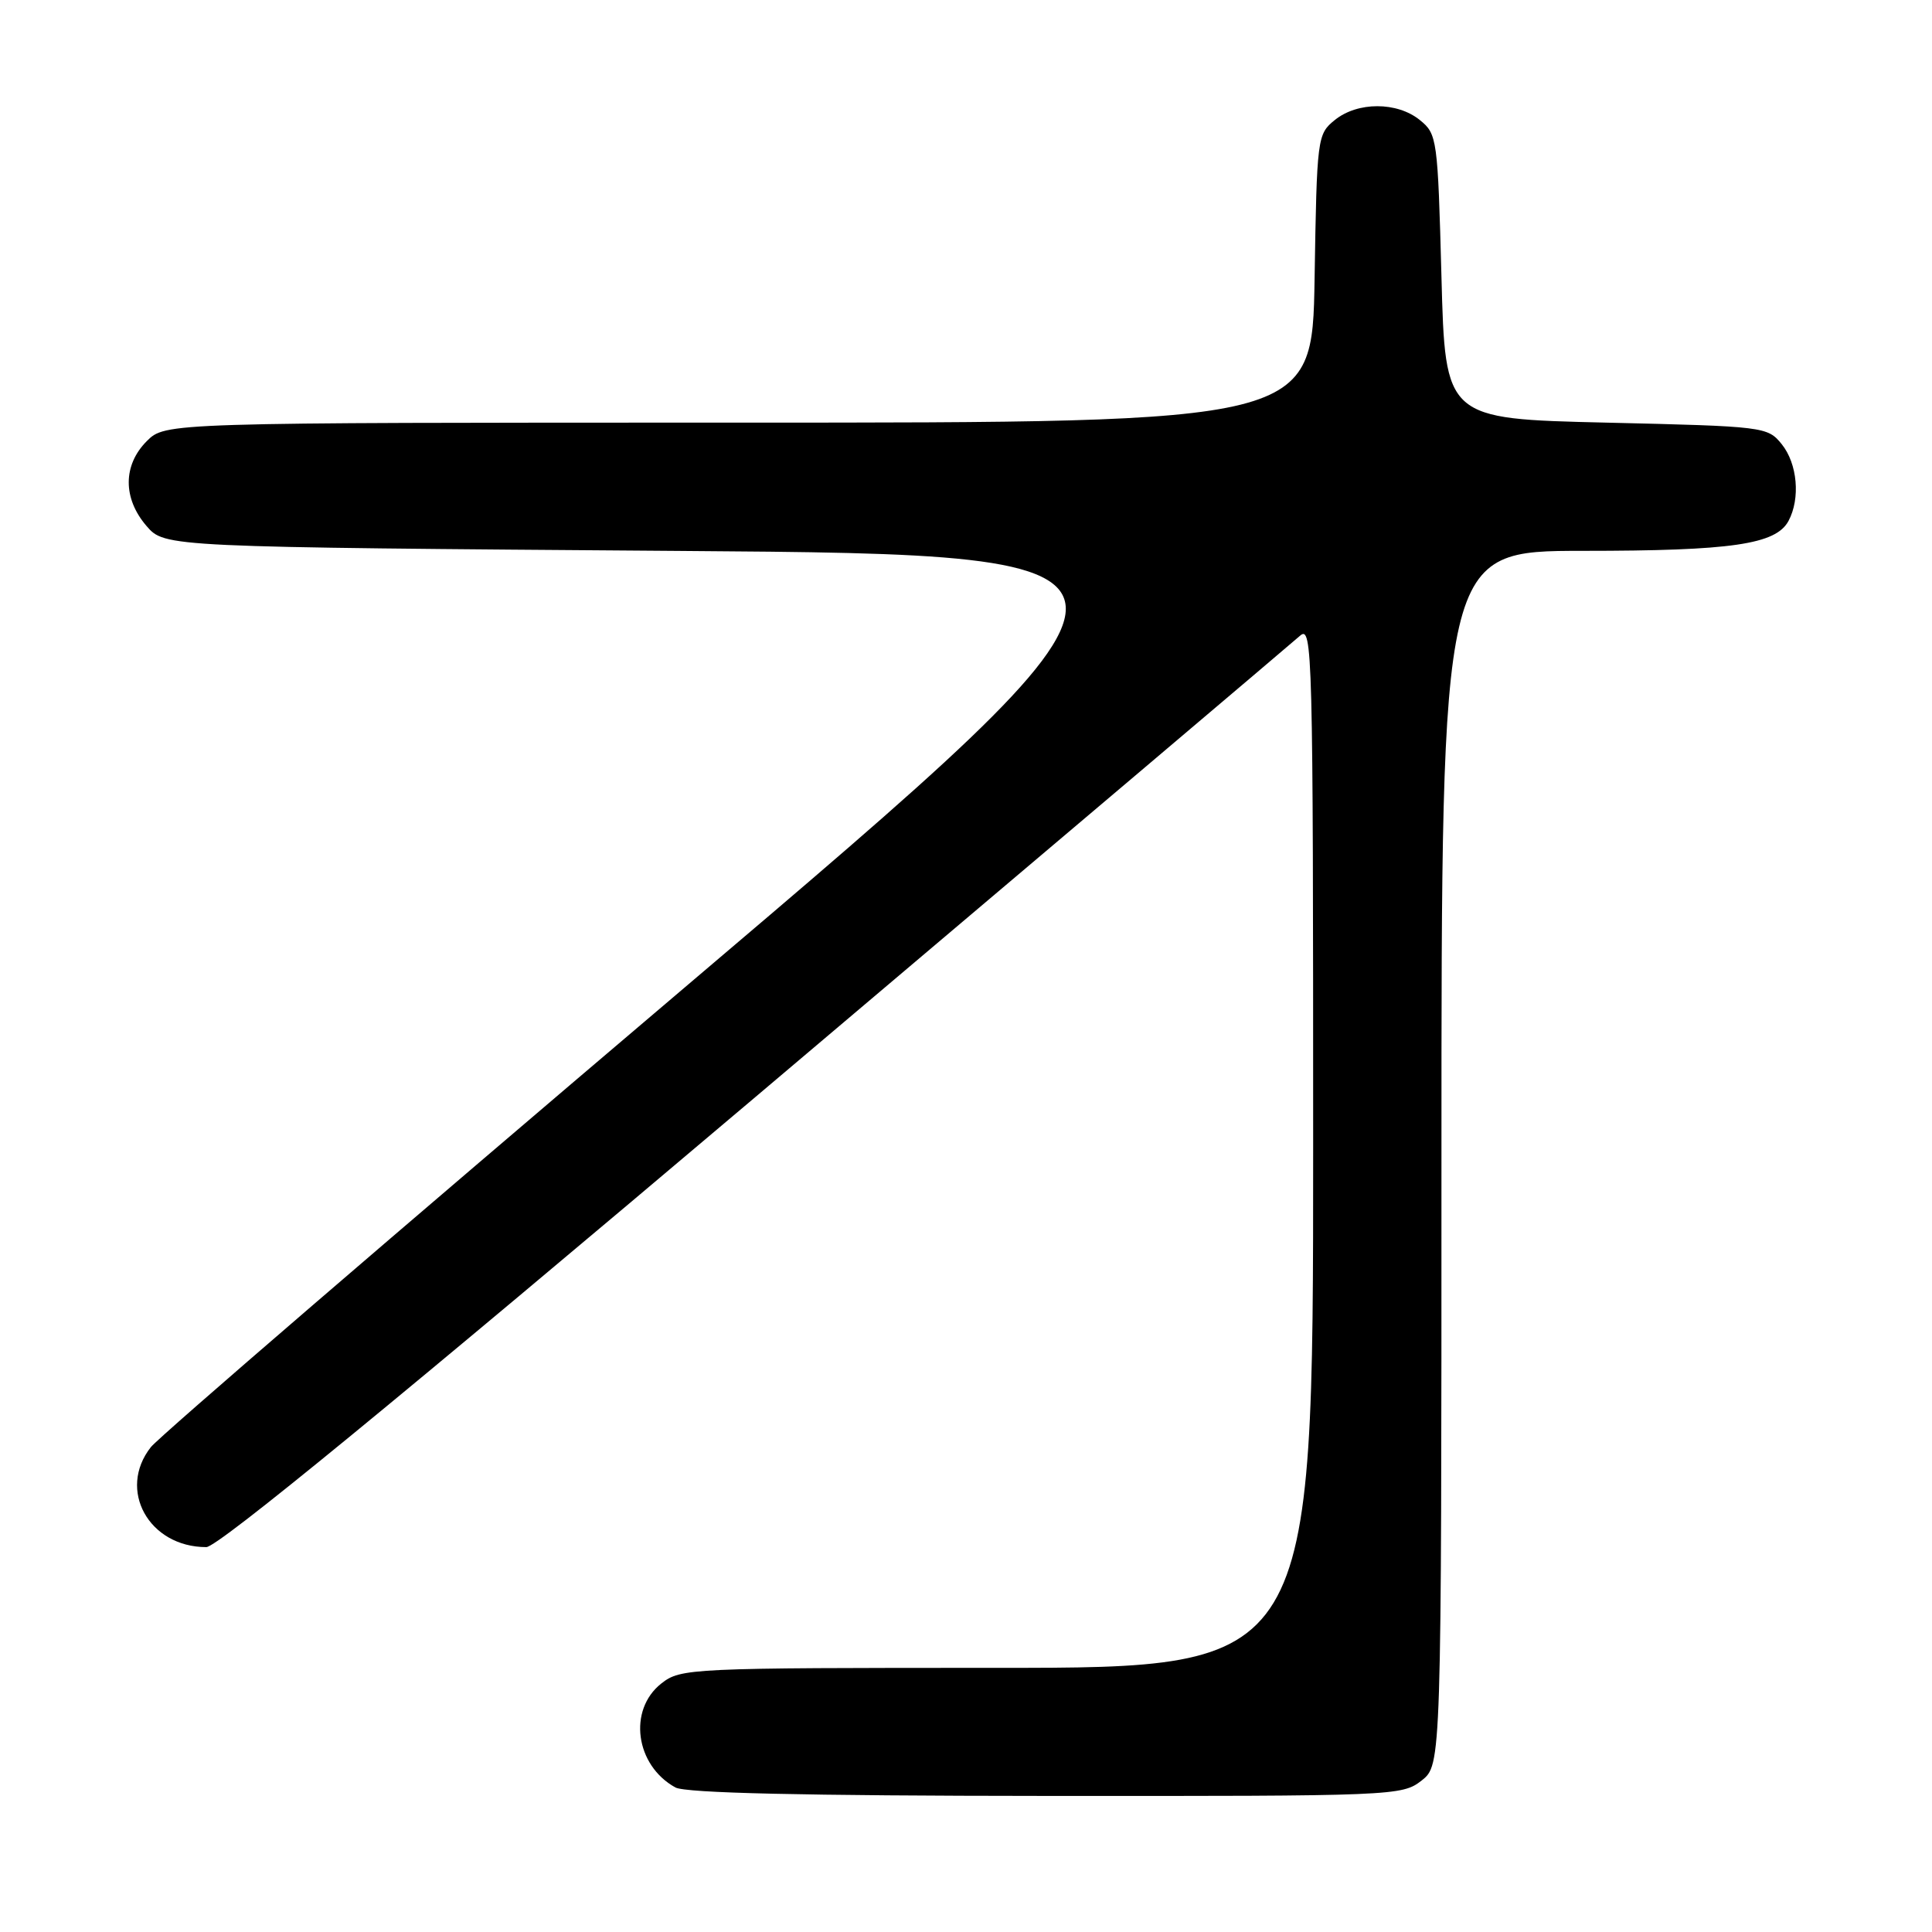<?xml version="1.0" encoding="UTF-8" standalone="no"?>
<!DOCTYPE svg PUBLIC "-//W3C//DTD SVG 1.1//EN" "http://www.w3.org/Graphics/SVG/1.1/DTD/svg11.dtd" >
<svg xmlns="http://www.w3.org/2000/svg" xmlns:xlink="http://www.w3.org/1999/xlink" version="1.1" viewBox="0 0 256 256">
 <g >
 <path fill="currentColor"
d=" M 188.37 235.93 C 191.00 233.85 191.00 233.85 191.00 153.43 C 191.00 73.00 191.00 73.00 209.75 72.99 C 229.47 72.99 235.32 72.14 236.99 69.02 C 238.58 66.04 238.17 61.44 236.09 58.86 C 234.22 56.54 233.78 56.49 212.84 56.00 C 191.50 55.50 191.50 55.50 191.00 36.66 C 190.51 18.35 190.43 17.76 188.14 15.91 C 185.12 13.46 179.88 13.46 176.86 15.91 C 174.55 17.78 174.49 18.23 174.19 36.91 C 173.88 56.00 173.88 56.00 97.89 56.00 C 21.91 56.00 21.91 56.00 19.45 58.45 C 16.28 61.63 16.26 66.03 19.41 69.69 C 21.83 72.50 21.83 72.50 90.05 73.00 C 158.27 73.50 158.27 73.50 90.12 131.36 C 52.64 163.19 21.08 190.36 19.99 191.75 C 15.52 197.42 19.73 205.00 27.34 205.00 C 28.86 205.00 52.45 185.66 100.05 145.40 C 138.80 112.63 171.29 85.11 172.25 84.25 C 173.91 82.77 174.00 86.06 174.00 151.85 C 174.00 221.00 174.00 221.00 132.13 221.00 C 91.30 221.00 90.21 221.05 87.63 223.07 C 83.18 226.58 84.18 233.93 89.50 236.85 C 90.87 237.59 106.45 237.95 138.62 237.97 C 184.79 238.00 185.78 237.96 188.37 235.93 Z "/>
</g>
</svg>